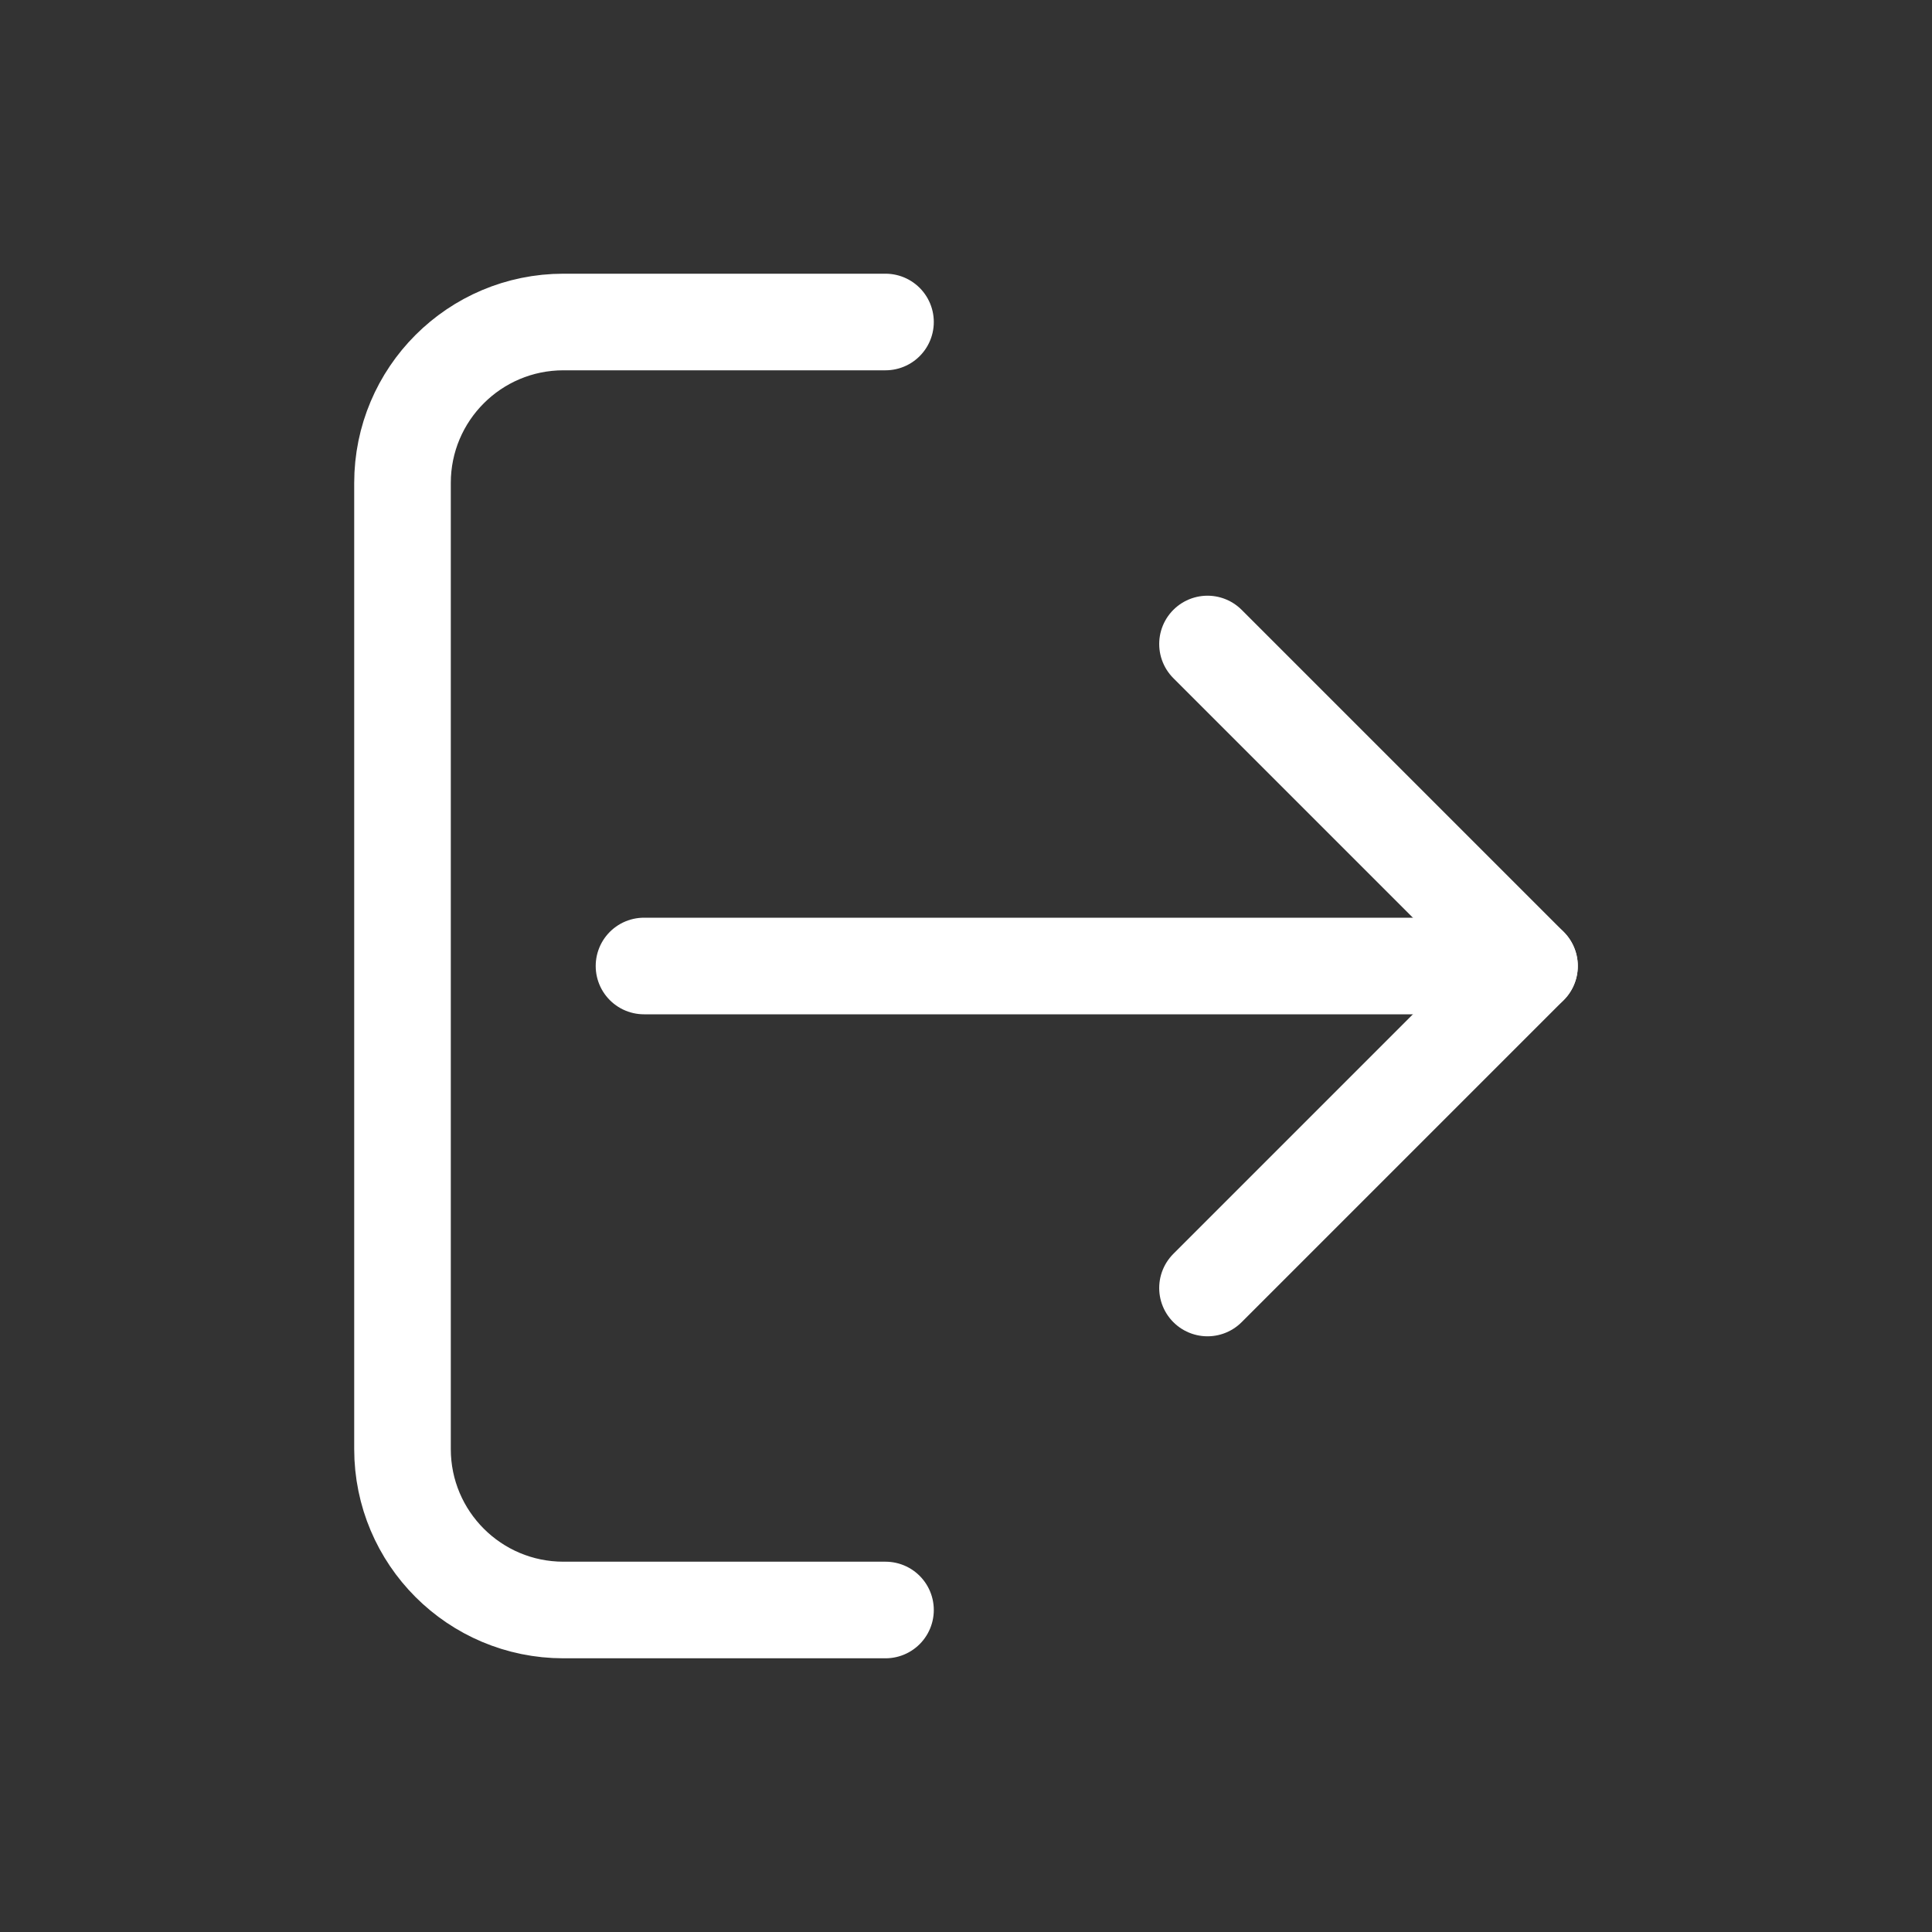 <svg width="24" height="24" viewBox="0 0 24 24" fill="none" xmlns="http://www.w3.org/2000/svg">
<rect x="0" y="0" width="24" height="24" fill="#333333" stroke="none"/>
<path d="M11 4H7C5.895 4 5 4.895 5 6V18C5 19.105 5.895 20 7 20H11" stroke="white" stroke-width="1.2" stroke-miterlimit="10" stroke-linecap="round" stroke-linejoin="round"/>
<path d="M8 12H19" stroke="white" stroke-width="1.2" stroke-miterlimit="10" stroke-linecap="round" stroke-linejoin="round"/>
<path d="M15 8L19 12L15 16" stroke="white" stroke-width="1.2" stroke-miterlimit="10" stroke-linecap="round" stroke-linejoin="round"/>
</svg>

